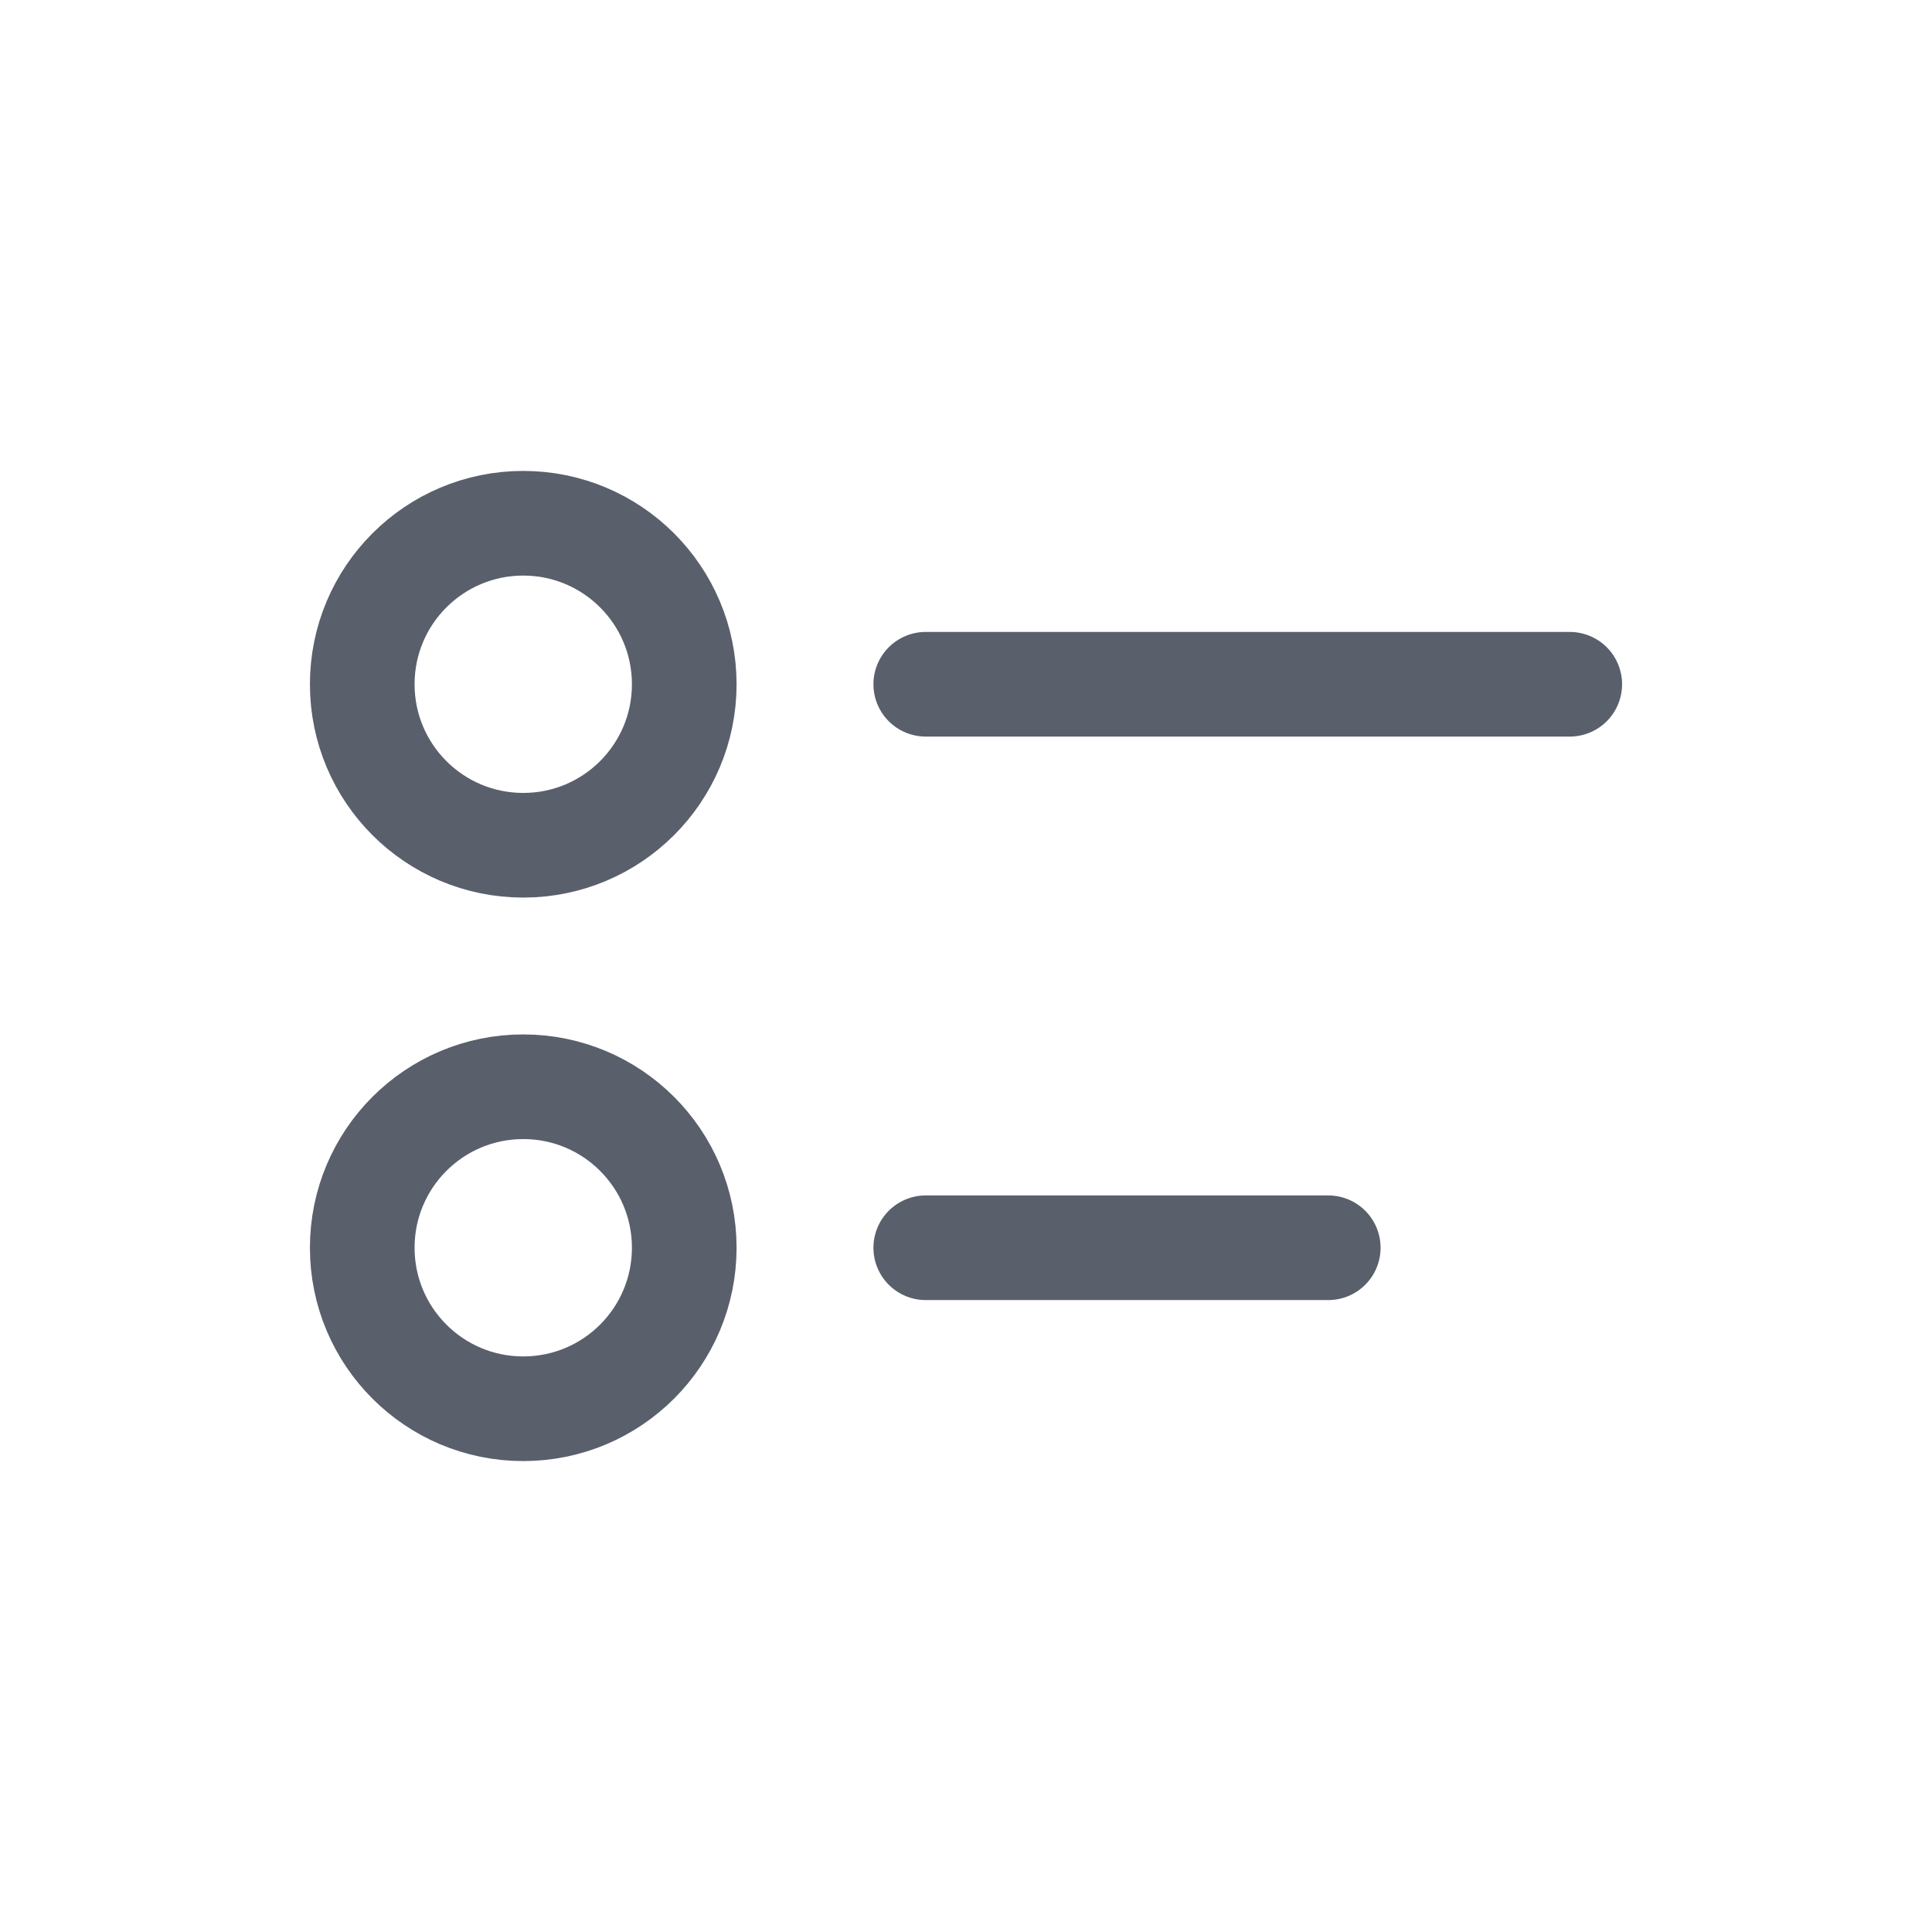<svg xmlns="http://www.w3.org/2000/svg" width="24" height="24" viewBox="0 0 24 24"> <g fill="none" fill-rule="evenodd"> <g> <g> <g> <path d="M0 0H24V24H0z" transform="translate(-638 -449) translate(478 120) translate(160 329)"/> <path stroke="#595F6B" stroke-linecap="round" stroke-linejoin="round" stroke-width="1.3" d="M6.5 6.5c1.105 0 2 .895 2 2s-.895 2-2 2-2-.895-2-2 .895-2 2-2zM11.5 8.5L19.5 8.5M6.5 13.5c1.105 0 2 .895 2 2s-.895 2-2 2-2-.895-2-2 .895-2 2-2zM11.5 15.5L16.5 15.5" transform="translate(-638 -449) translate(478 120) translate(160 329)"/> </g> </g> </g> </g> </svg> 